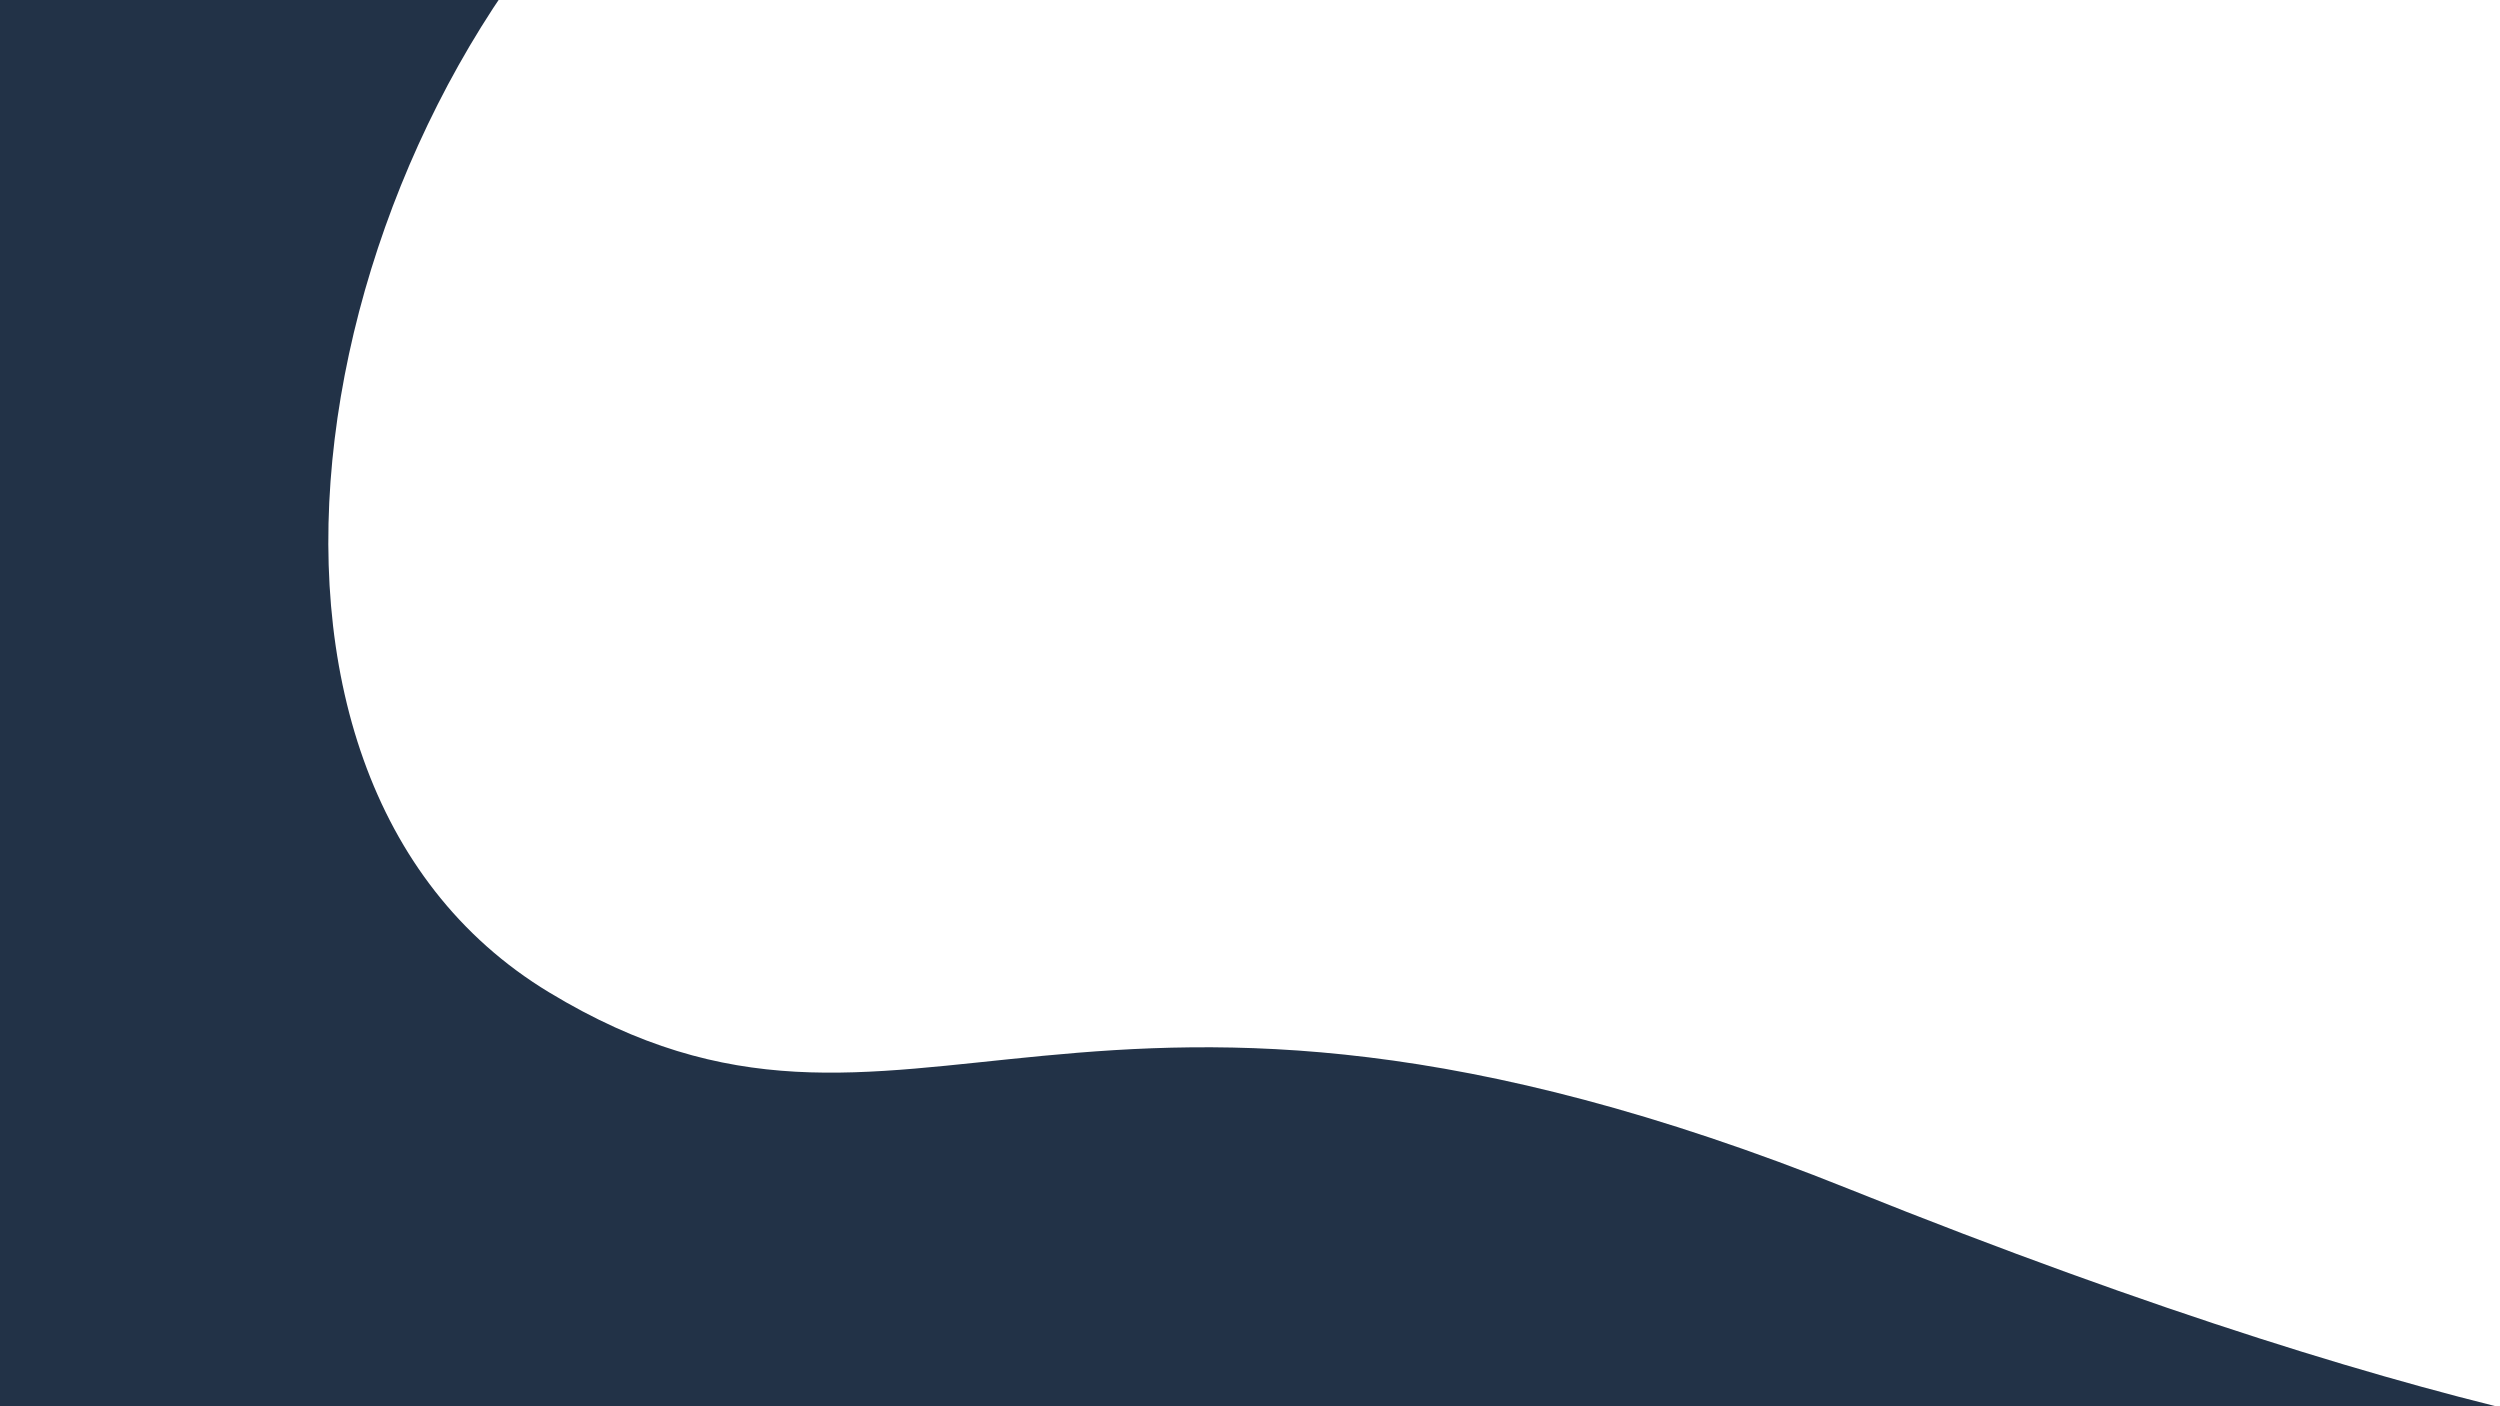 <svg width="1920" height="1080" viewBox="0 0 1920 1080" fill="none" xmlns="http://www.w3.org/2000/svg">
<path d="M497.557 -131.986C235.866 96.148 143.061 593.441 421.65 762.09C700.239 930.739 822.132 673.094 1420.29 913.264C1898.81 1105.4 2135.38 1128.35 2193.85 1115.8C1487.48 1271.84 72.123 1582.48 61.572 1576.78L-98.737 353.555L11.544 -241.349L499.017 -163.932L497.557 -131.986Z" fill="#0B1C34" fill-opacity="0.9"/>
</svg>
